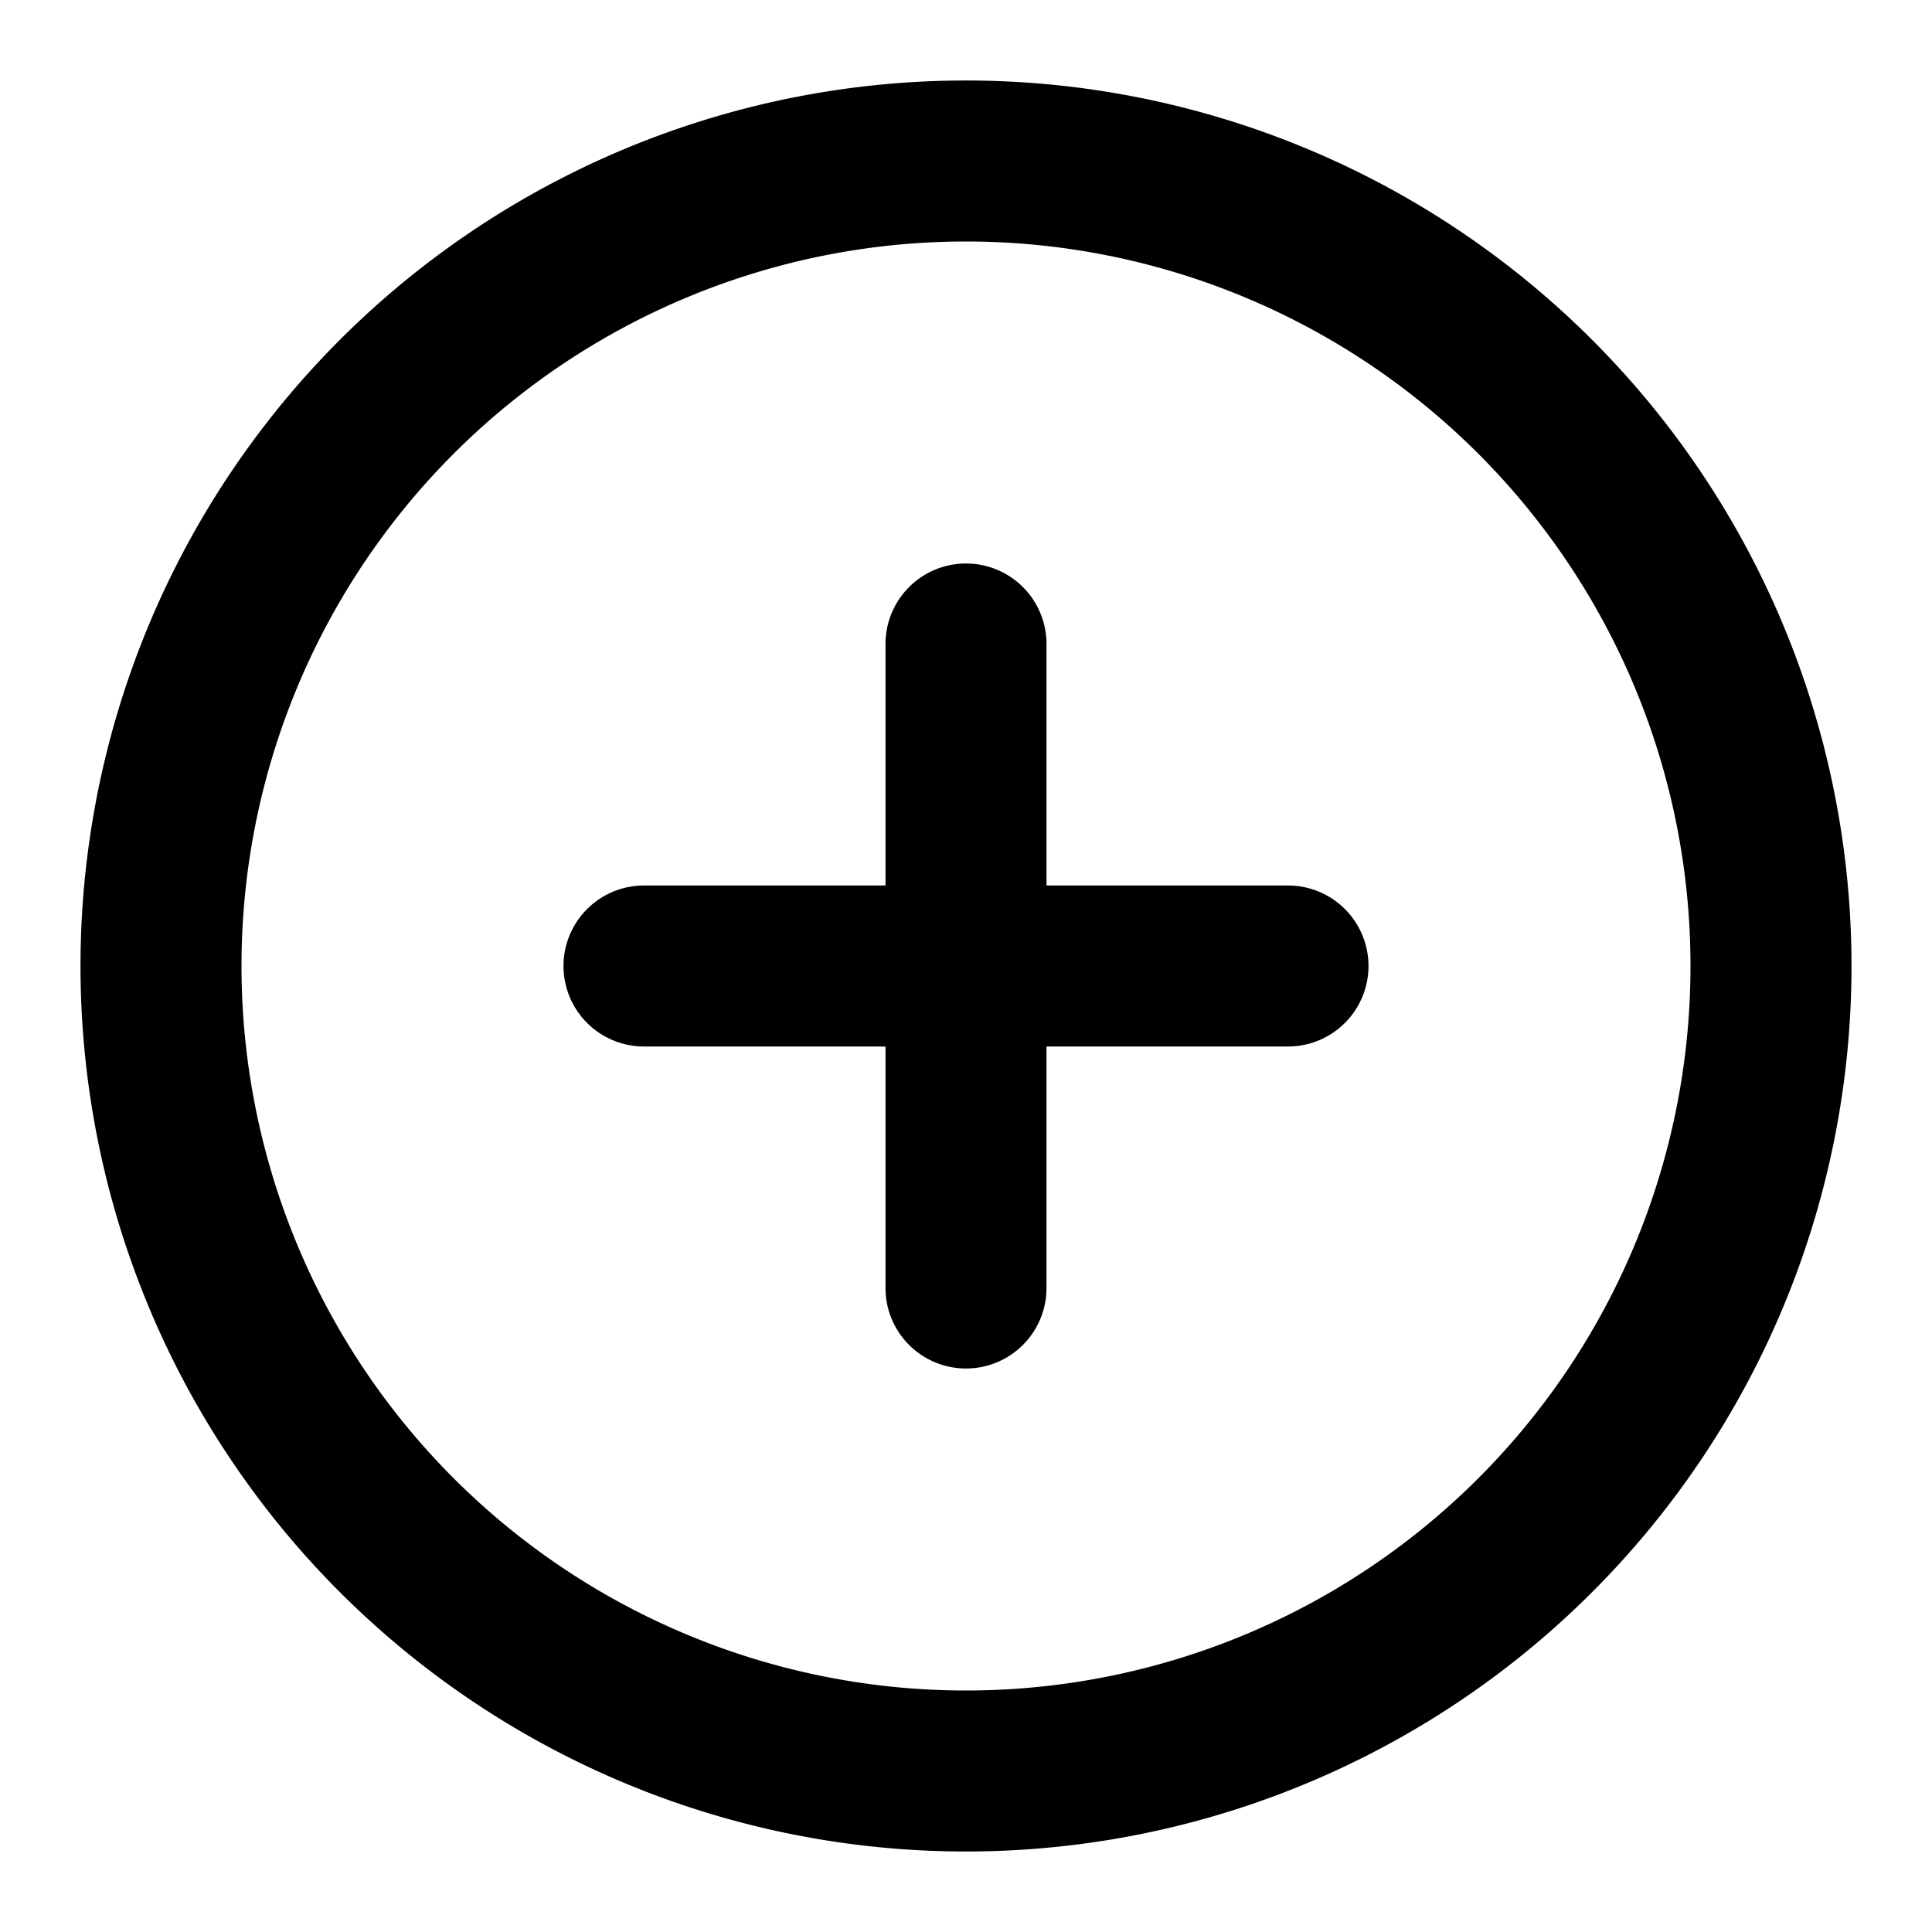<svg aria-hidden="true" focusable="false" data-name="Plus Circle" class="d-icon d-icon--plusCircle" viewBox="0 0 12 12"><g clip-path="url(#a)"><path fill="currentColor" fill-rule="evenodd" d="M6 1.5a4.5 4.5 0 1 0 0 9 4.5 4.5 0 0 0 0-9ZM.5 6a5.5 5.5 0 1 1 11 0 5.5 5.5 0 0 1-11 0Z" clip-rule="evenodd"/><path fill="currentColor" fill-rule="evenodd" d="M6 3.5a.5.5 0 0 1 .5.5v4a.5.5 0 1 1-1 0V4a.5.5 0 0 1 .5-.5Z" clip-rule="evenodd"/><path fill="currentColor" fill-rule="evenodd" d="M3.5 6a.5.5 0 0 1 .5-.5h4a.5.5 0 1 1 0 1H4a.5.5 0 0 1-.5-.5Z" clip-rule="evenodd"/></g><defs><clipPath id="a"><path fill="#fff" d="M0 0h12v12H0z"/></clipPath></defs></svg>